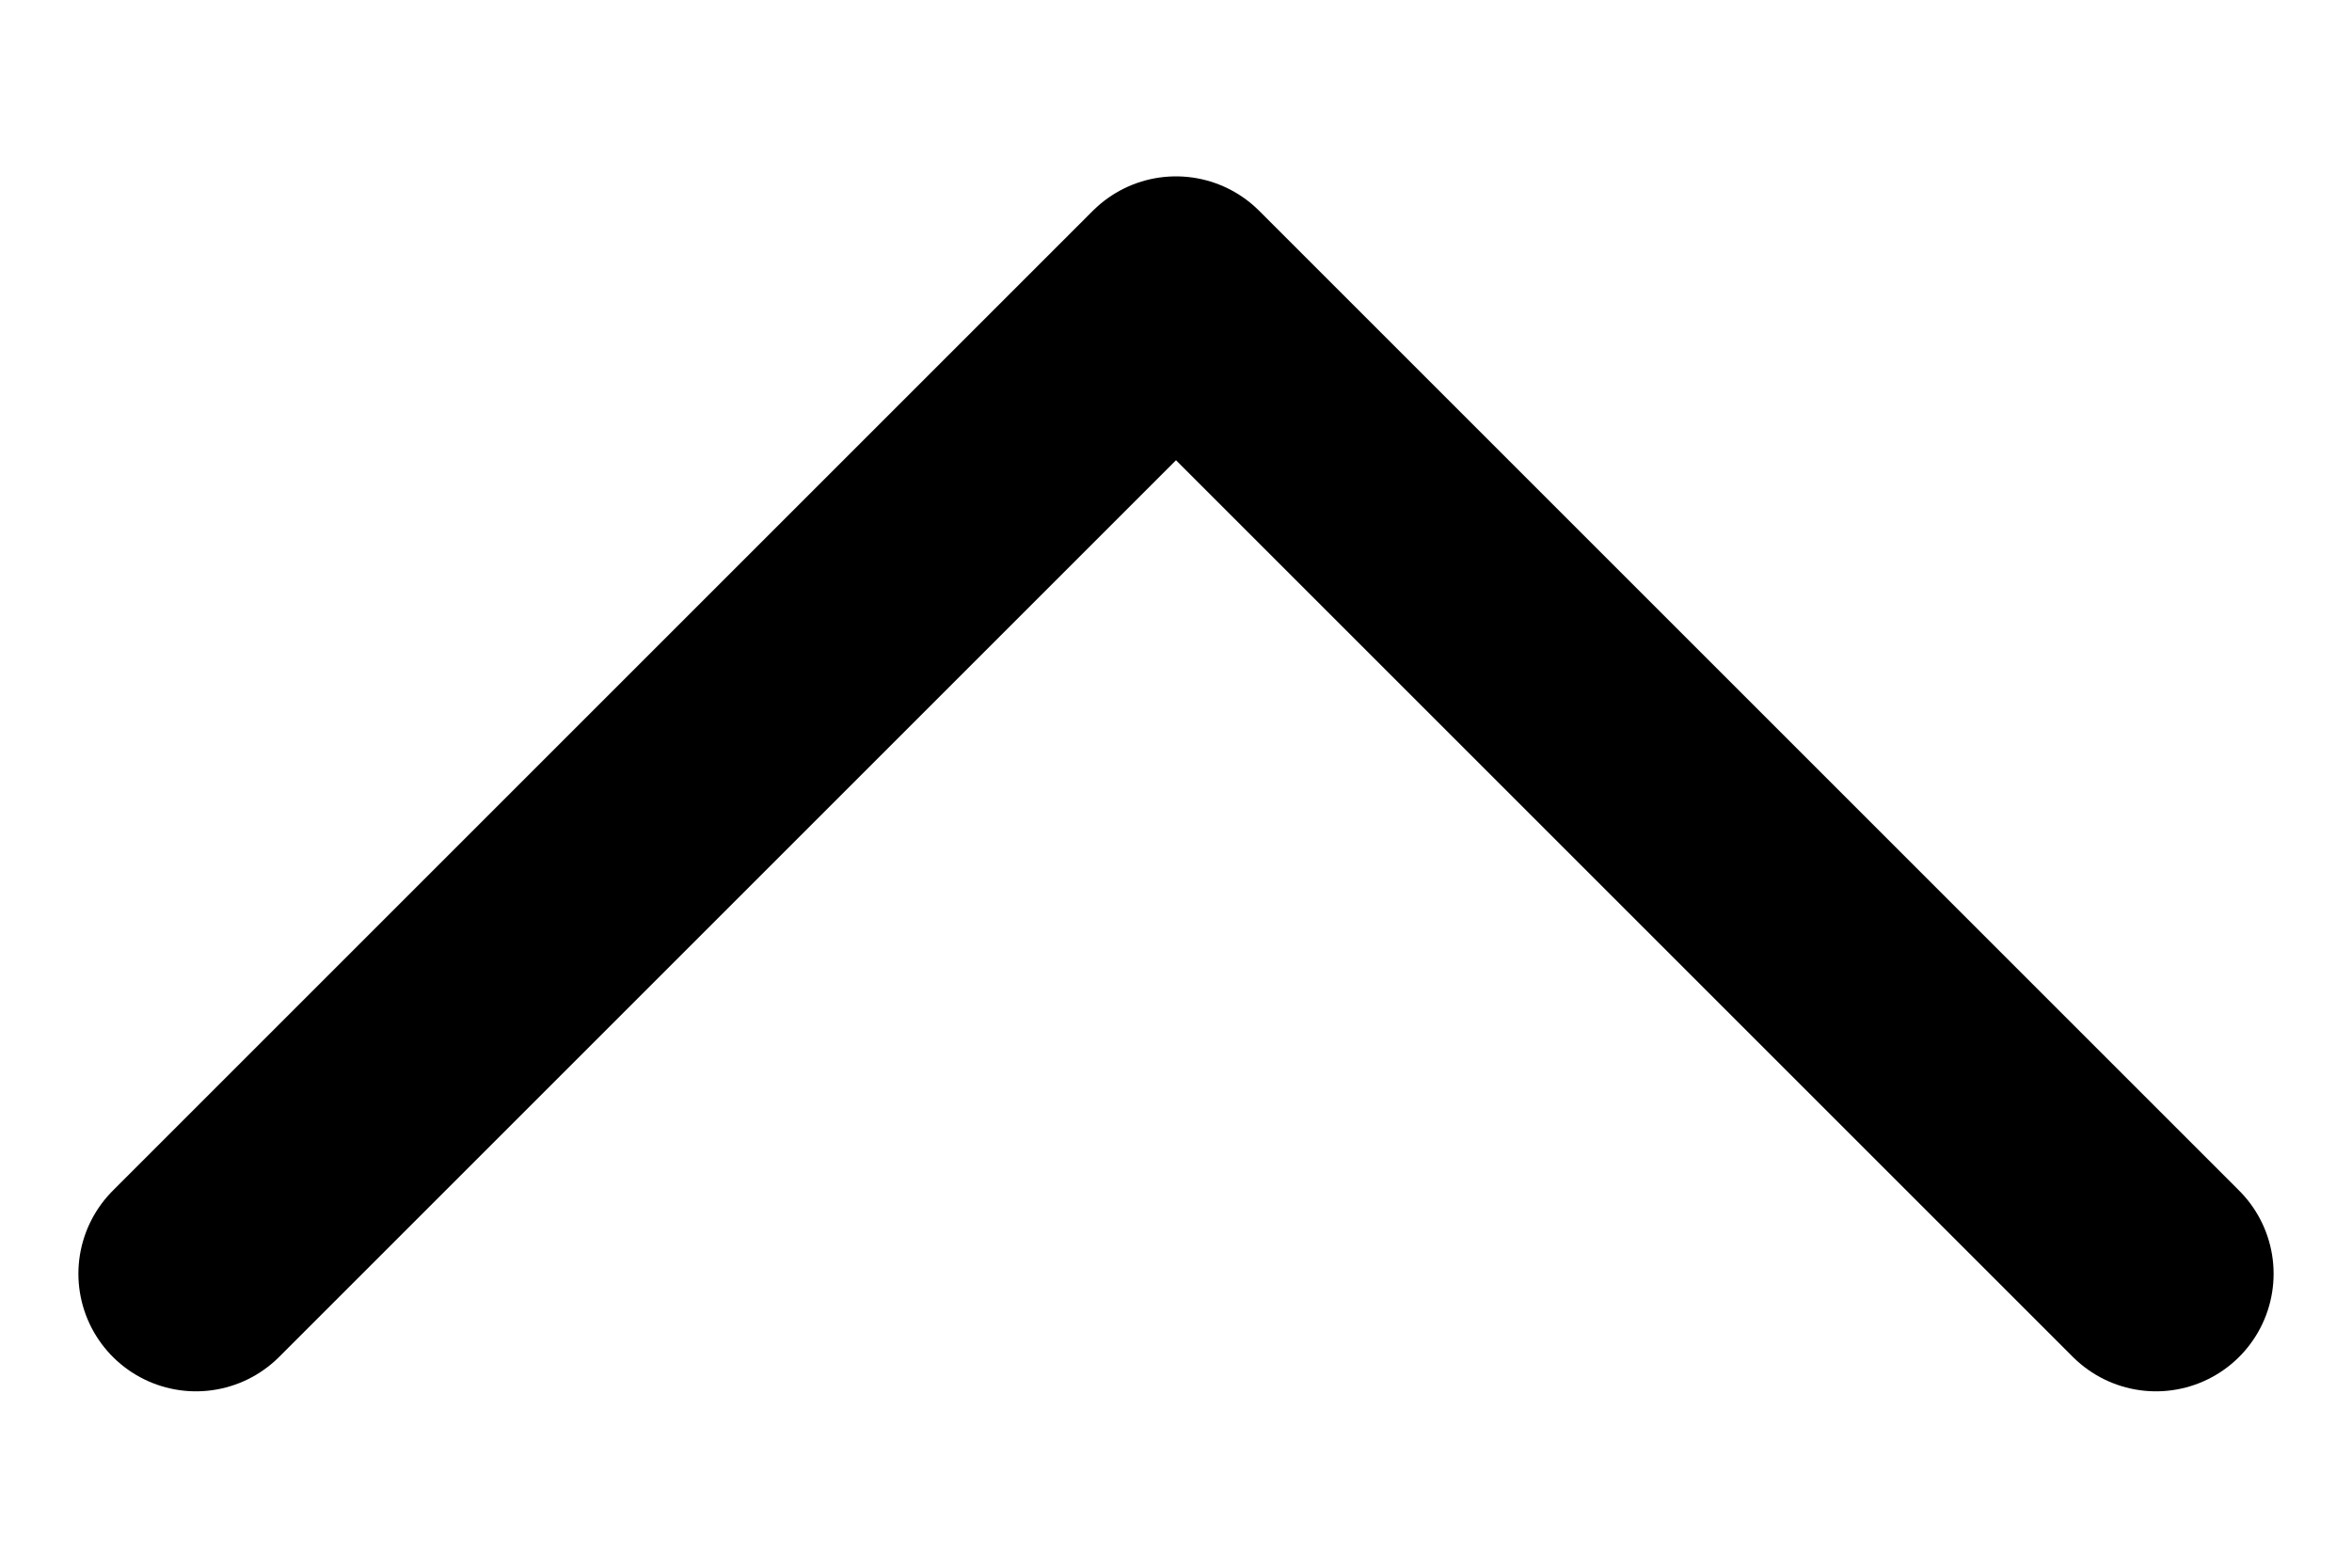 <svg width="12" height="8" viewBox="0 0 12 8" fill="none" xmlns="http://www.w3.org/2000/svg">
<path d="M11 6.5L6 1.5L1 6.5" stroke="black" stroke-width="1.2" stroke-linecap="round" stroke-linejoin="round"/>
</svg>
